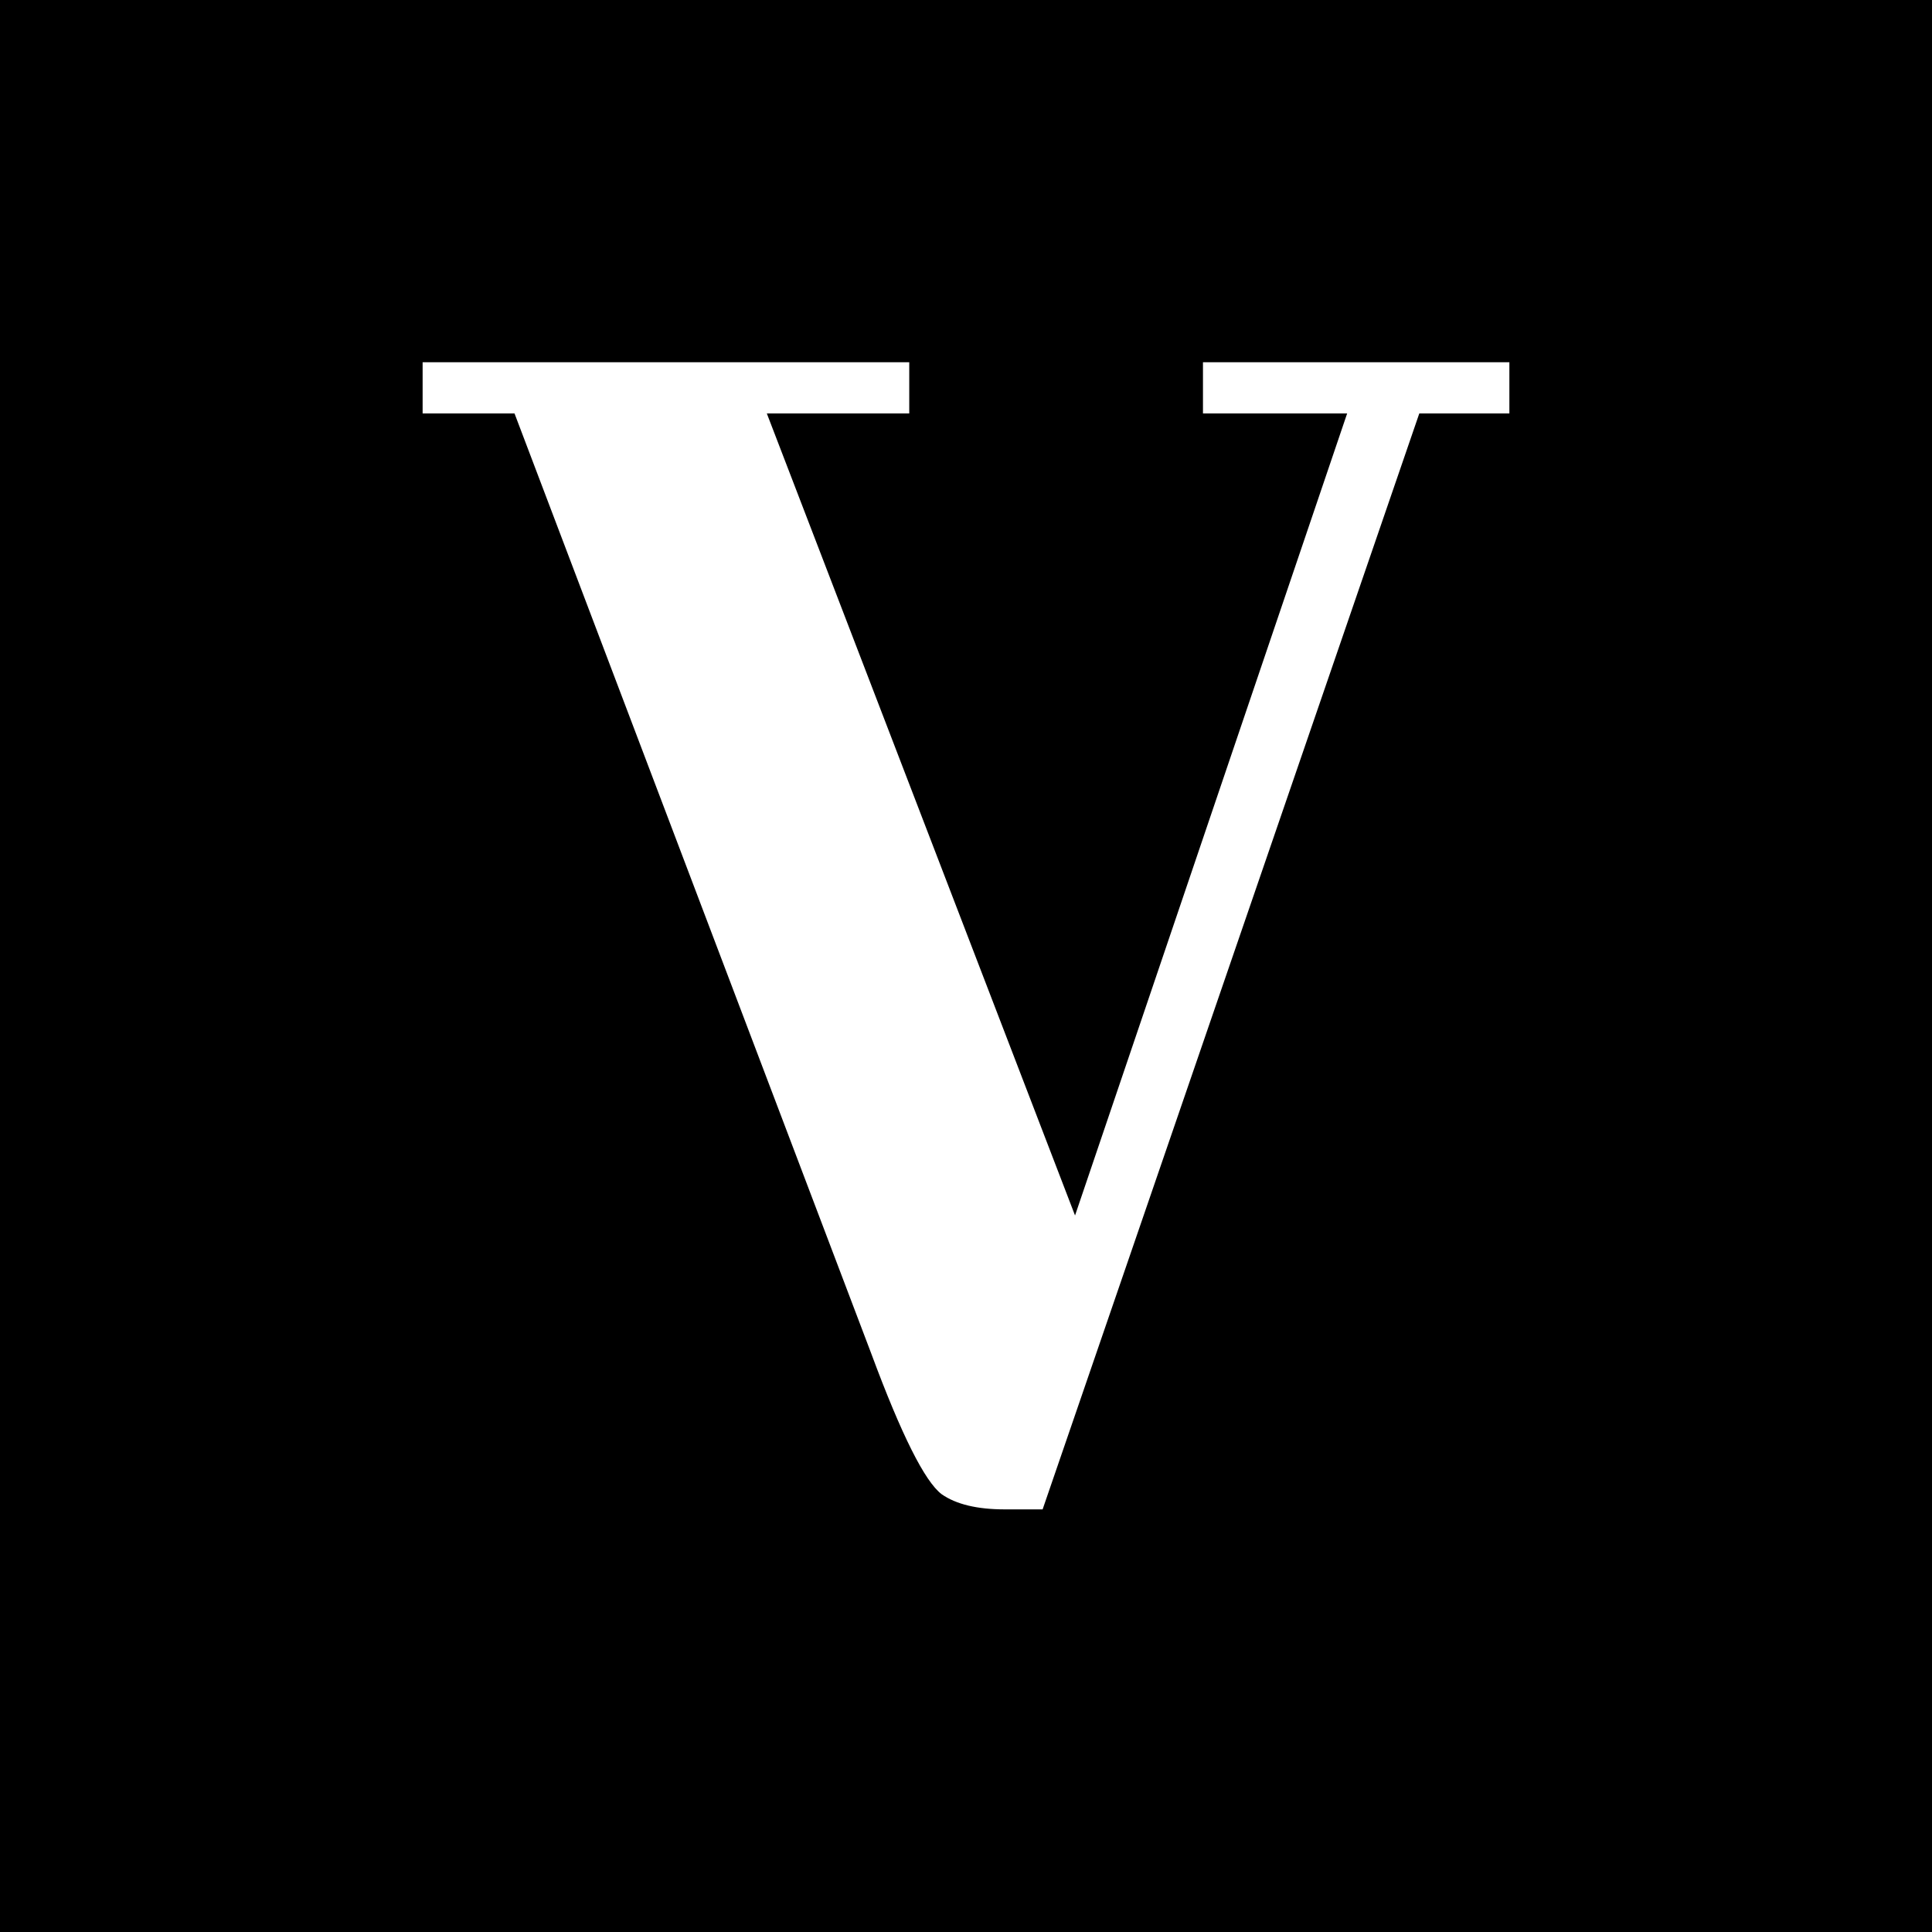 <svg width="32" height="32" viewBox="0 0 32 32" fill="none" xmlns="http://www.w3.org/2000/svg">
<rect width="32" height="32" fill="black"/>
<path d="M17.269 25H16.642C16.184 25 15.836 24.916 15.597 24.749C15.318 24.539 14.93 23.765 14.433 22.425L8.522 6.848H7V6H15.06V6.848H12.701L17.806 20.132L22.313 6.848H19.925V6H25V6.848H23.508L17.269 25Z" fill="white"/>
</svg>

